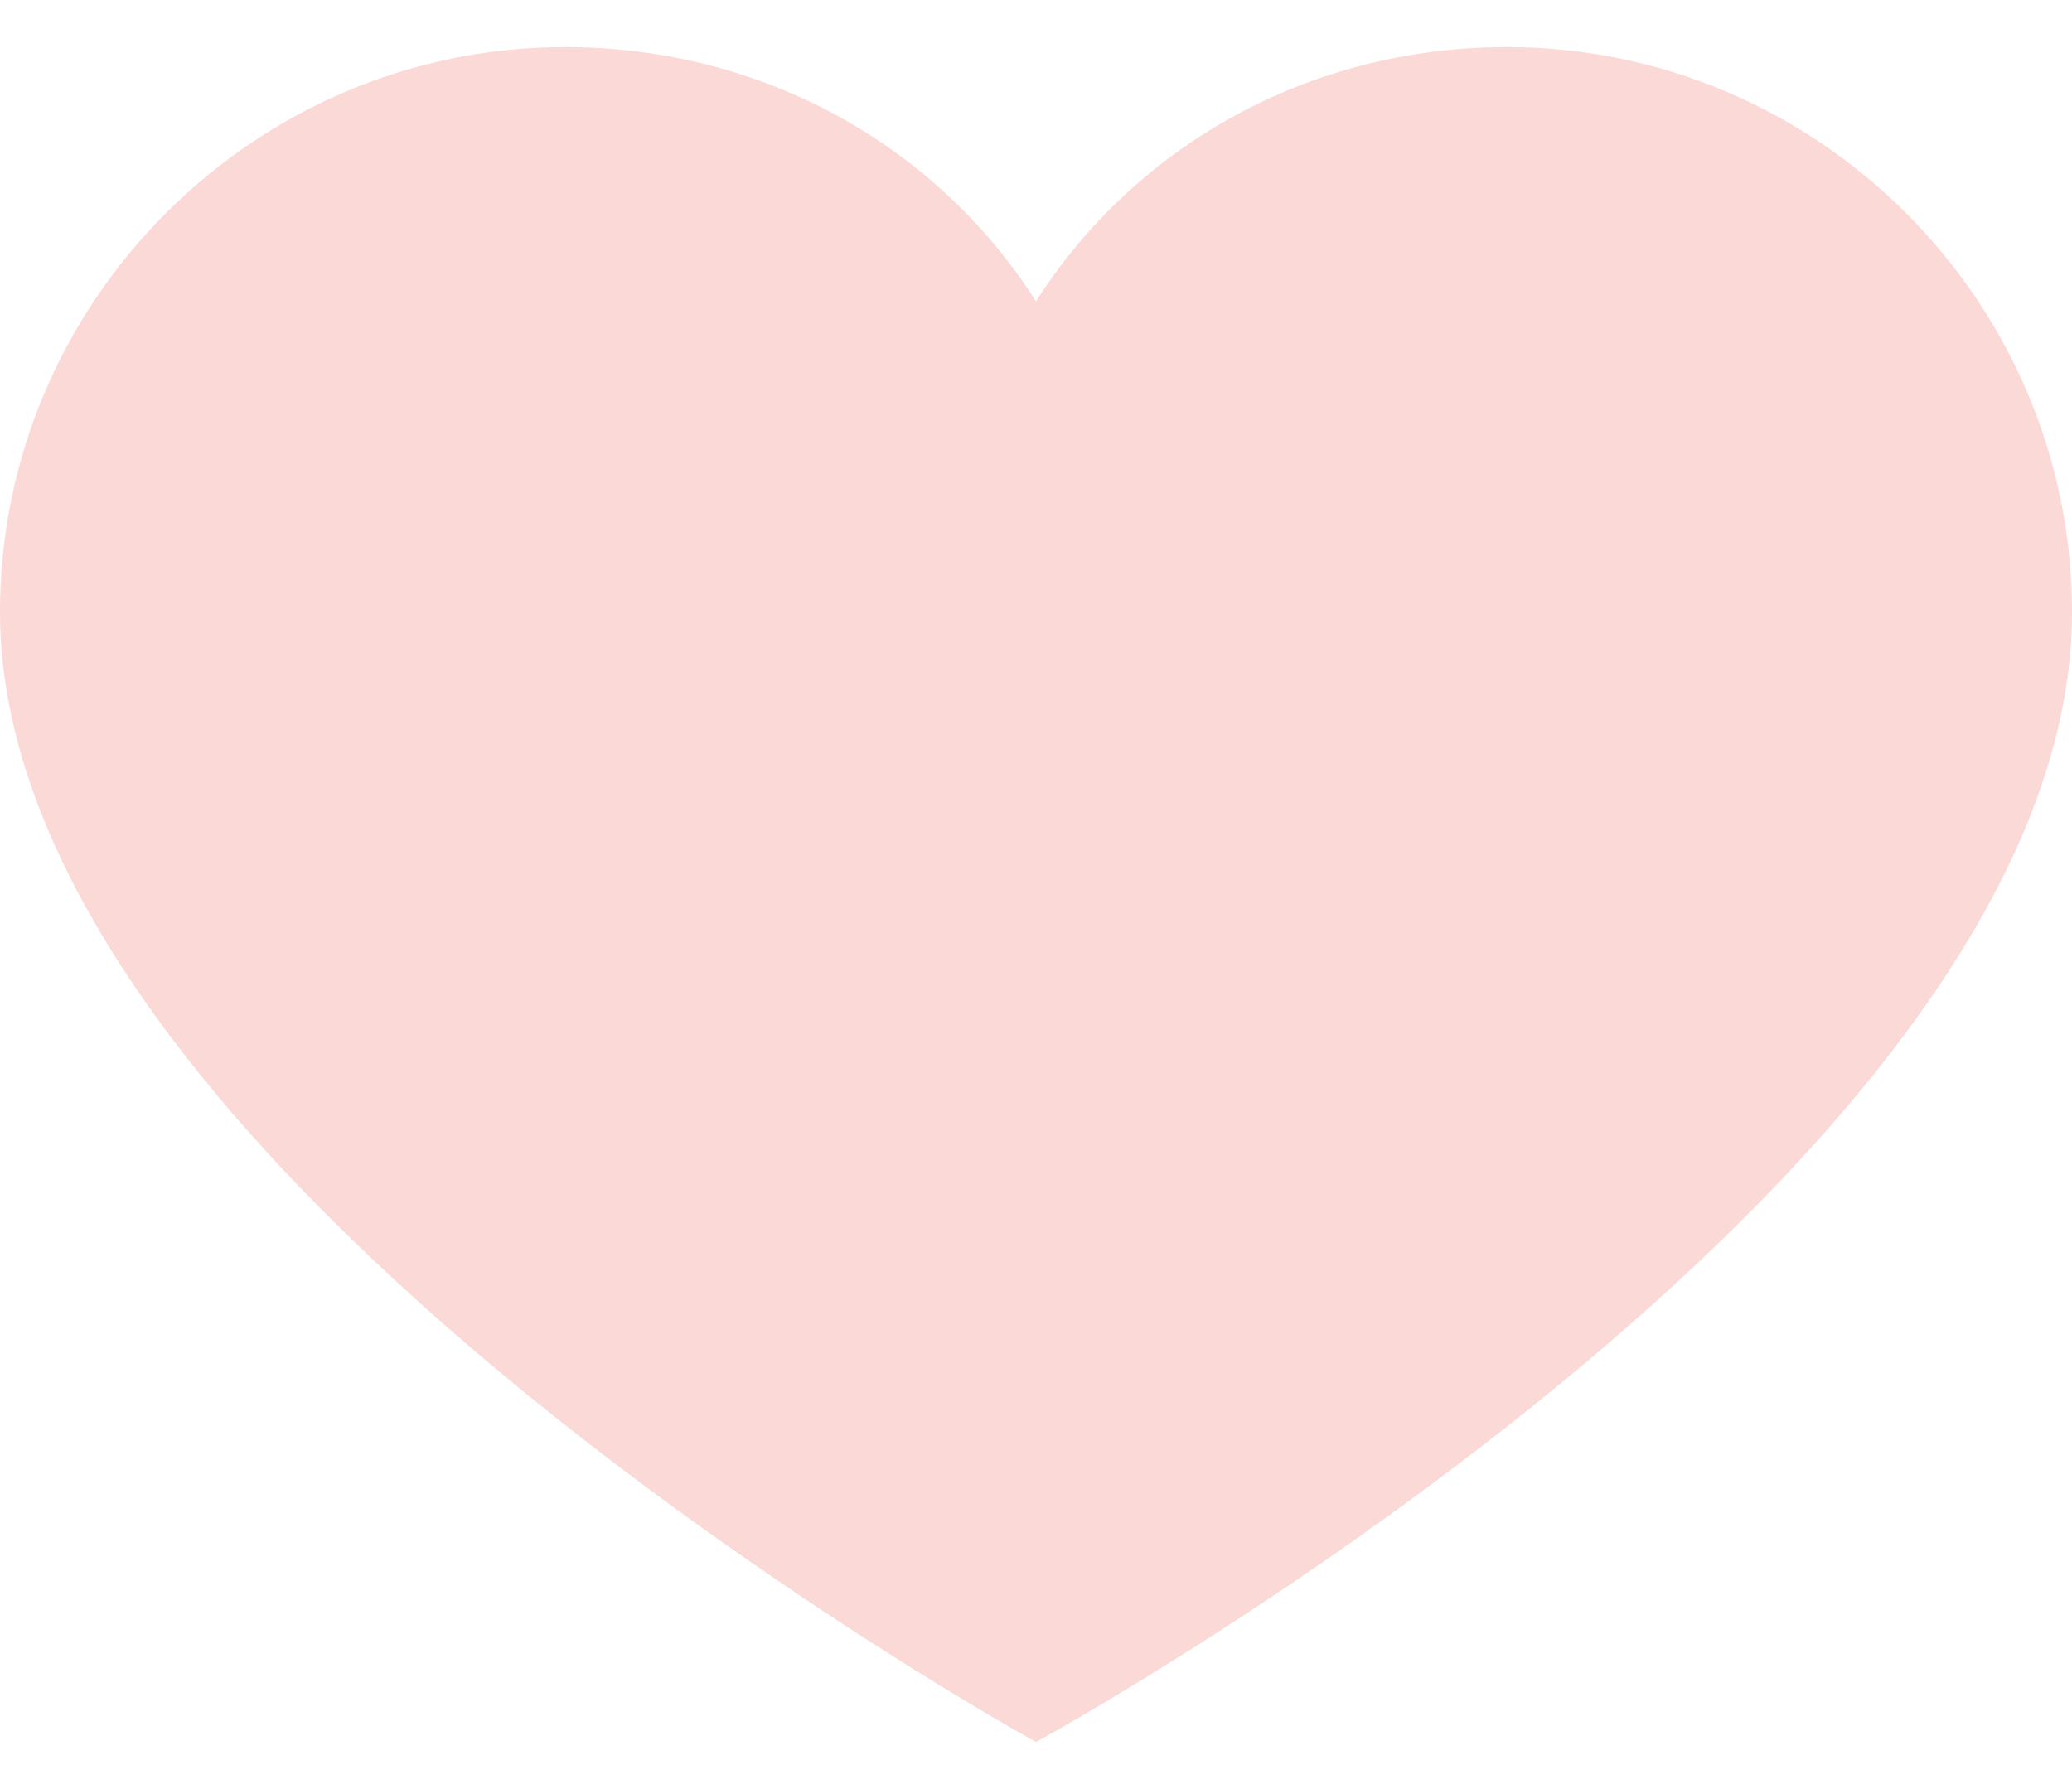 <svg width="22" height="19" viewBox="0 0 22 19" fill="none" xmlns="http://www.w3.org/2000/svg">
<path d="M16 0.5C13.9 0.5 12.05 1.55 11 3.2C9.95 1.55 8.1 0.5 6 0.5C2.7 0.5 0 3.2 0 6.5C0 12.45 11 18.5 11 18.5C11 18.5 22 12.5 22 6.5C22 3.2 19.3 0.5 16 0.5Z" fill="#EA4335" fill-opacity="0.2"/>
</svg>
